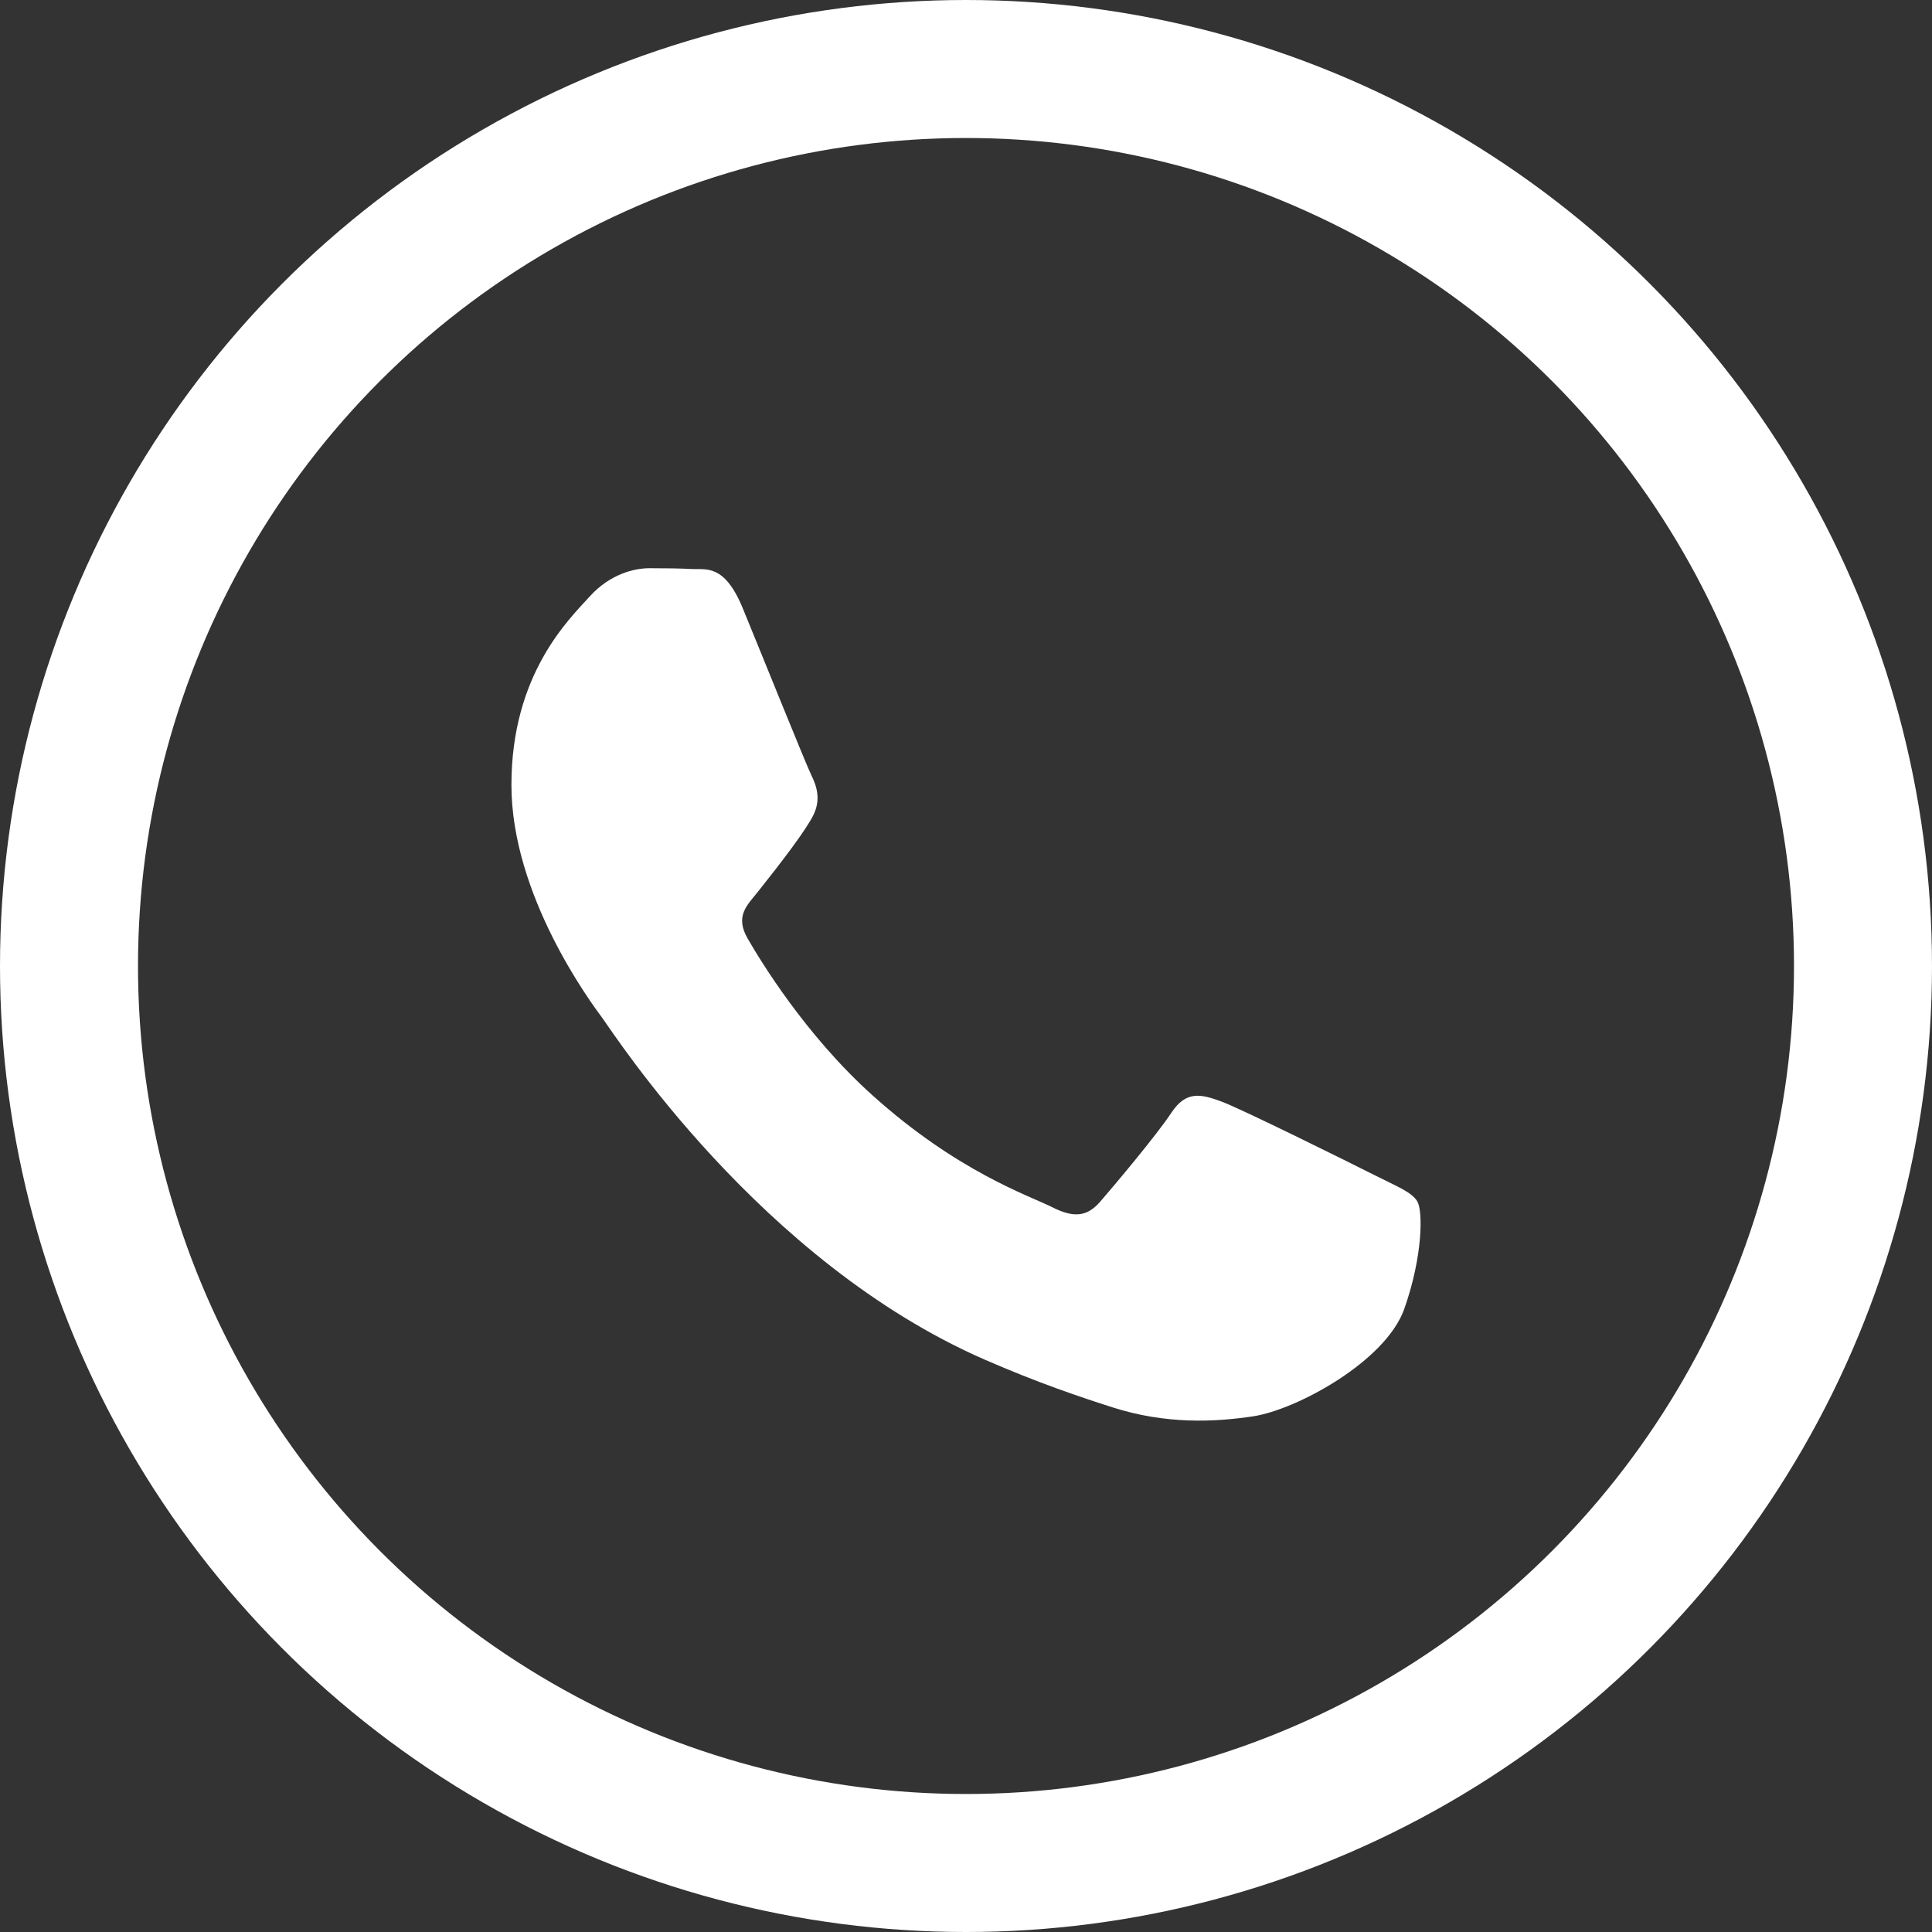 <svg width="28" height="28" viewBox="0 0 28 28" fill="none" xmlns="http://www.w3.org/2000/svg">
<rect x="0" y="0" width="28" height="28" fill="#333333" stroke="none"/>
<circle cx="14" cy="14" r="13" stroke="white" stroke-width="2"/>
<path d="M17.704 15.965C18.001 16.075 19.595 16.866 19.919 17.03C20.244 17.194 20.46 17.276 20.541 17.412C20.622 17.549 20.622 18.204 20.352 18.969C20.082 19.733 18.787 20.431 18.164 20.526C17.605 20.61 16.899 20.645 16.122 20.396C15.651 20.245 15.048 20.043 14.274 19.706C11.022 18.288 8.898 14.981 8.736 14.763L8.734 14.76C8.563 14.53 7.412 12.98 7.412 11.376C7.412 9.765 8.25 8.973 8.546 8.645C8.843 8.317 9.195 8.235 9.411 8.235C9.627 8.235 9.843 8.237 10.032 8.247C10.231 8.257 10.498 8.171 10.762 8.809C11.032 9.464 11.68 11.076 11.761 11.24C11.842 11.403 11.896 11.595 11.788 11.813C11.68 12.032 11.328 12.493 10.977 12.933C10.834 13.114 10.646 13.274 10.835 13.601C11.024 13.929 11.675 15.001 12.639 15.869C13.877 16.985 14.921 17.33 15.246 17.494C15.57 17.658 15.759 17.631 15.948 17.412C16.137 17.194 16.759 16.456 16.975 16.129C17.191 15.801 17.407 15.856 17.704 15.965Z" fill="white"/>
</svg>
